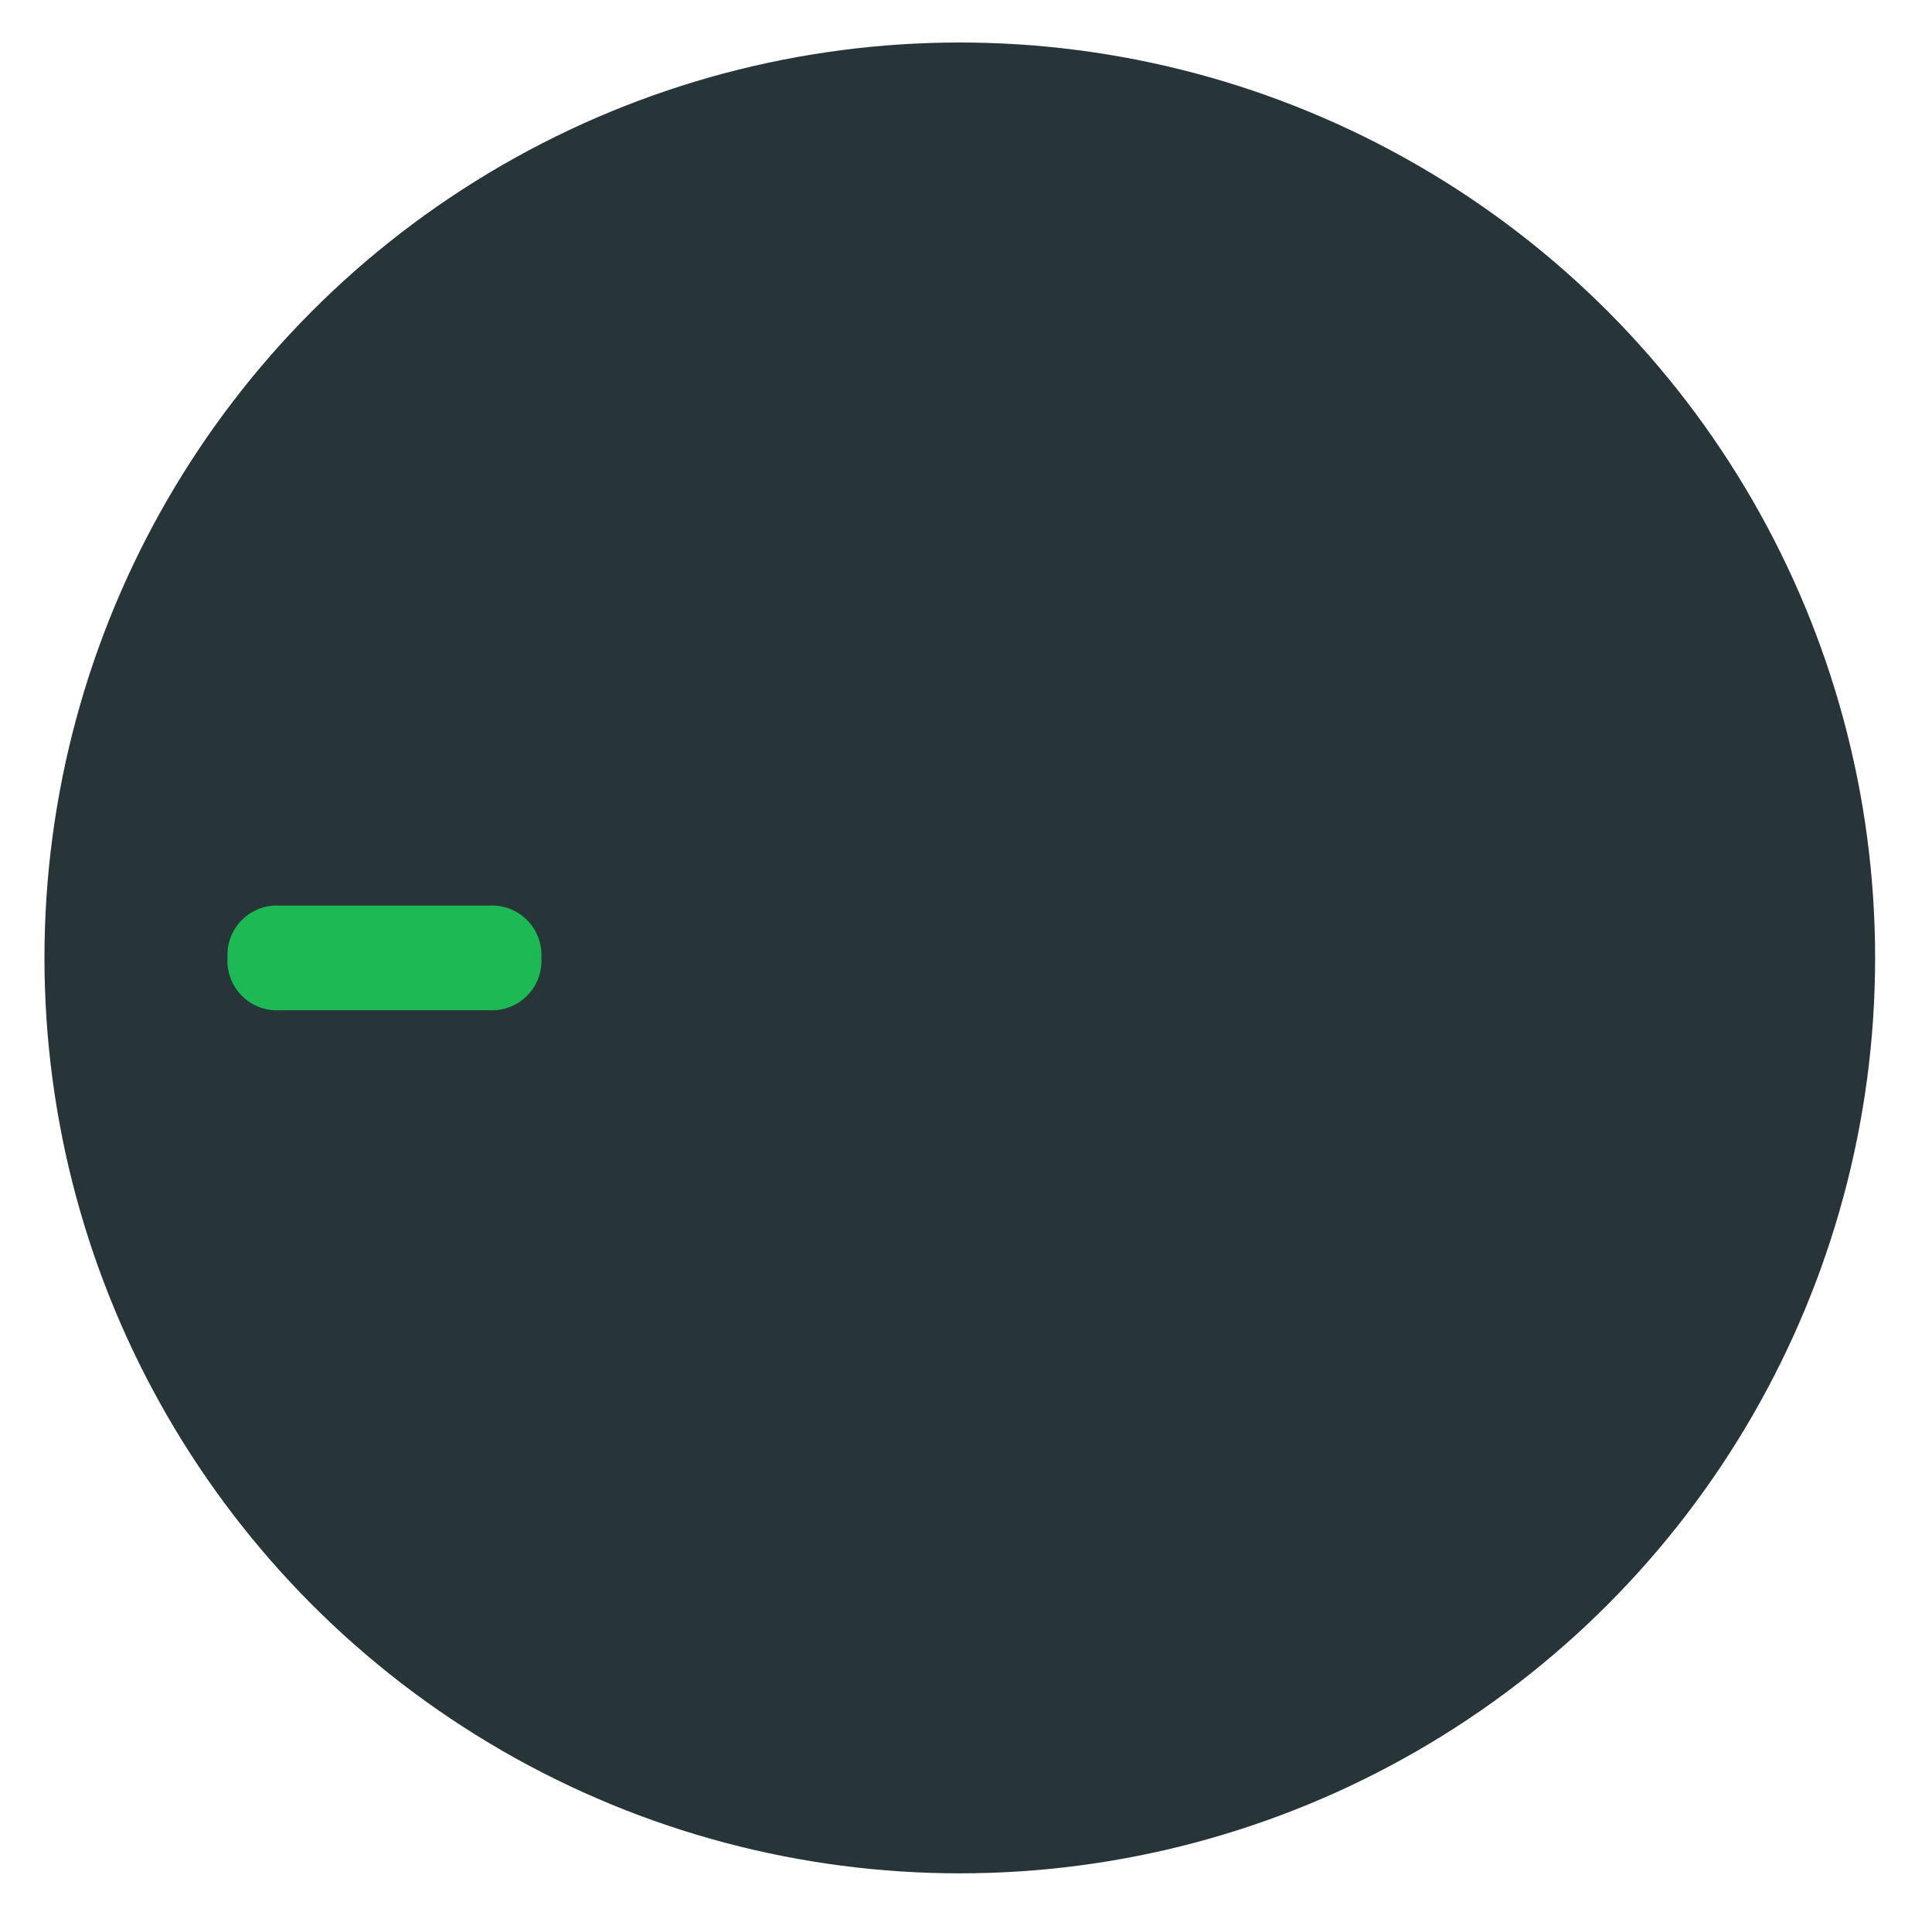 <svg id="Layer_1" data-name="Layer 1" xmlns="http://www.w3.org/2000/svg" viewBox="0 0 295.5 294.5"><defs><style>.cls-1{fill:#283538;}.cls-2{fill:#1db954;}</style></defs><title>dial</title><circle class="cls-1" cx="146.8" cy="146.5" r="140"/><path class="cls-2" d="M74.8,138.5a7.56,7.56,0,0,1,8,8h0a7.56,7.56,0,0,1-8,8h-32a7.56,7.56,0,0,1-8-8h0a7.56,7.56,0,0,1,8-8Z"/></svg>